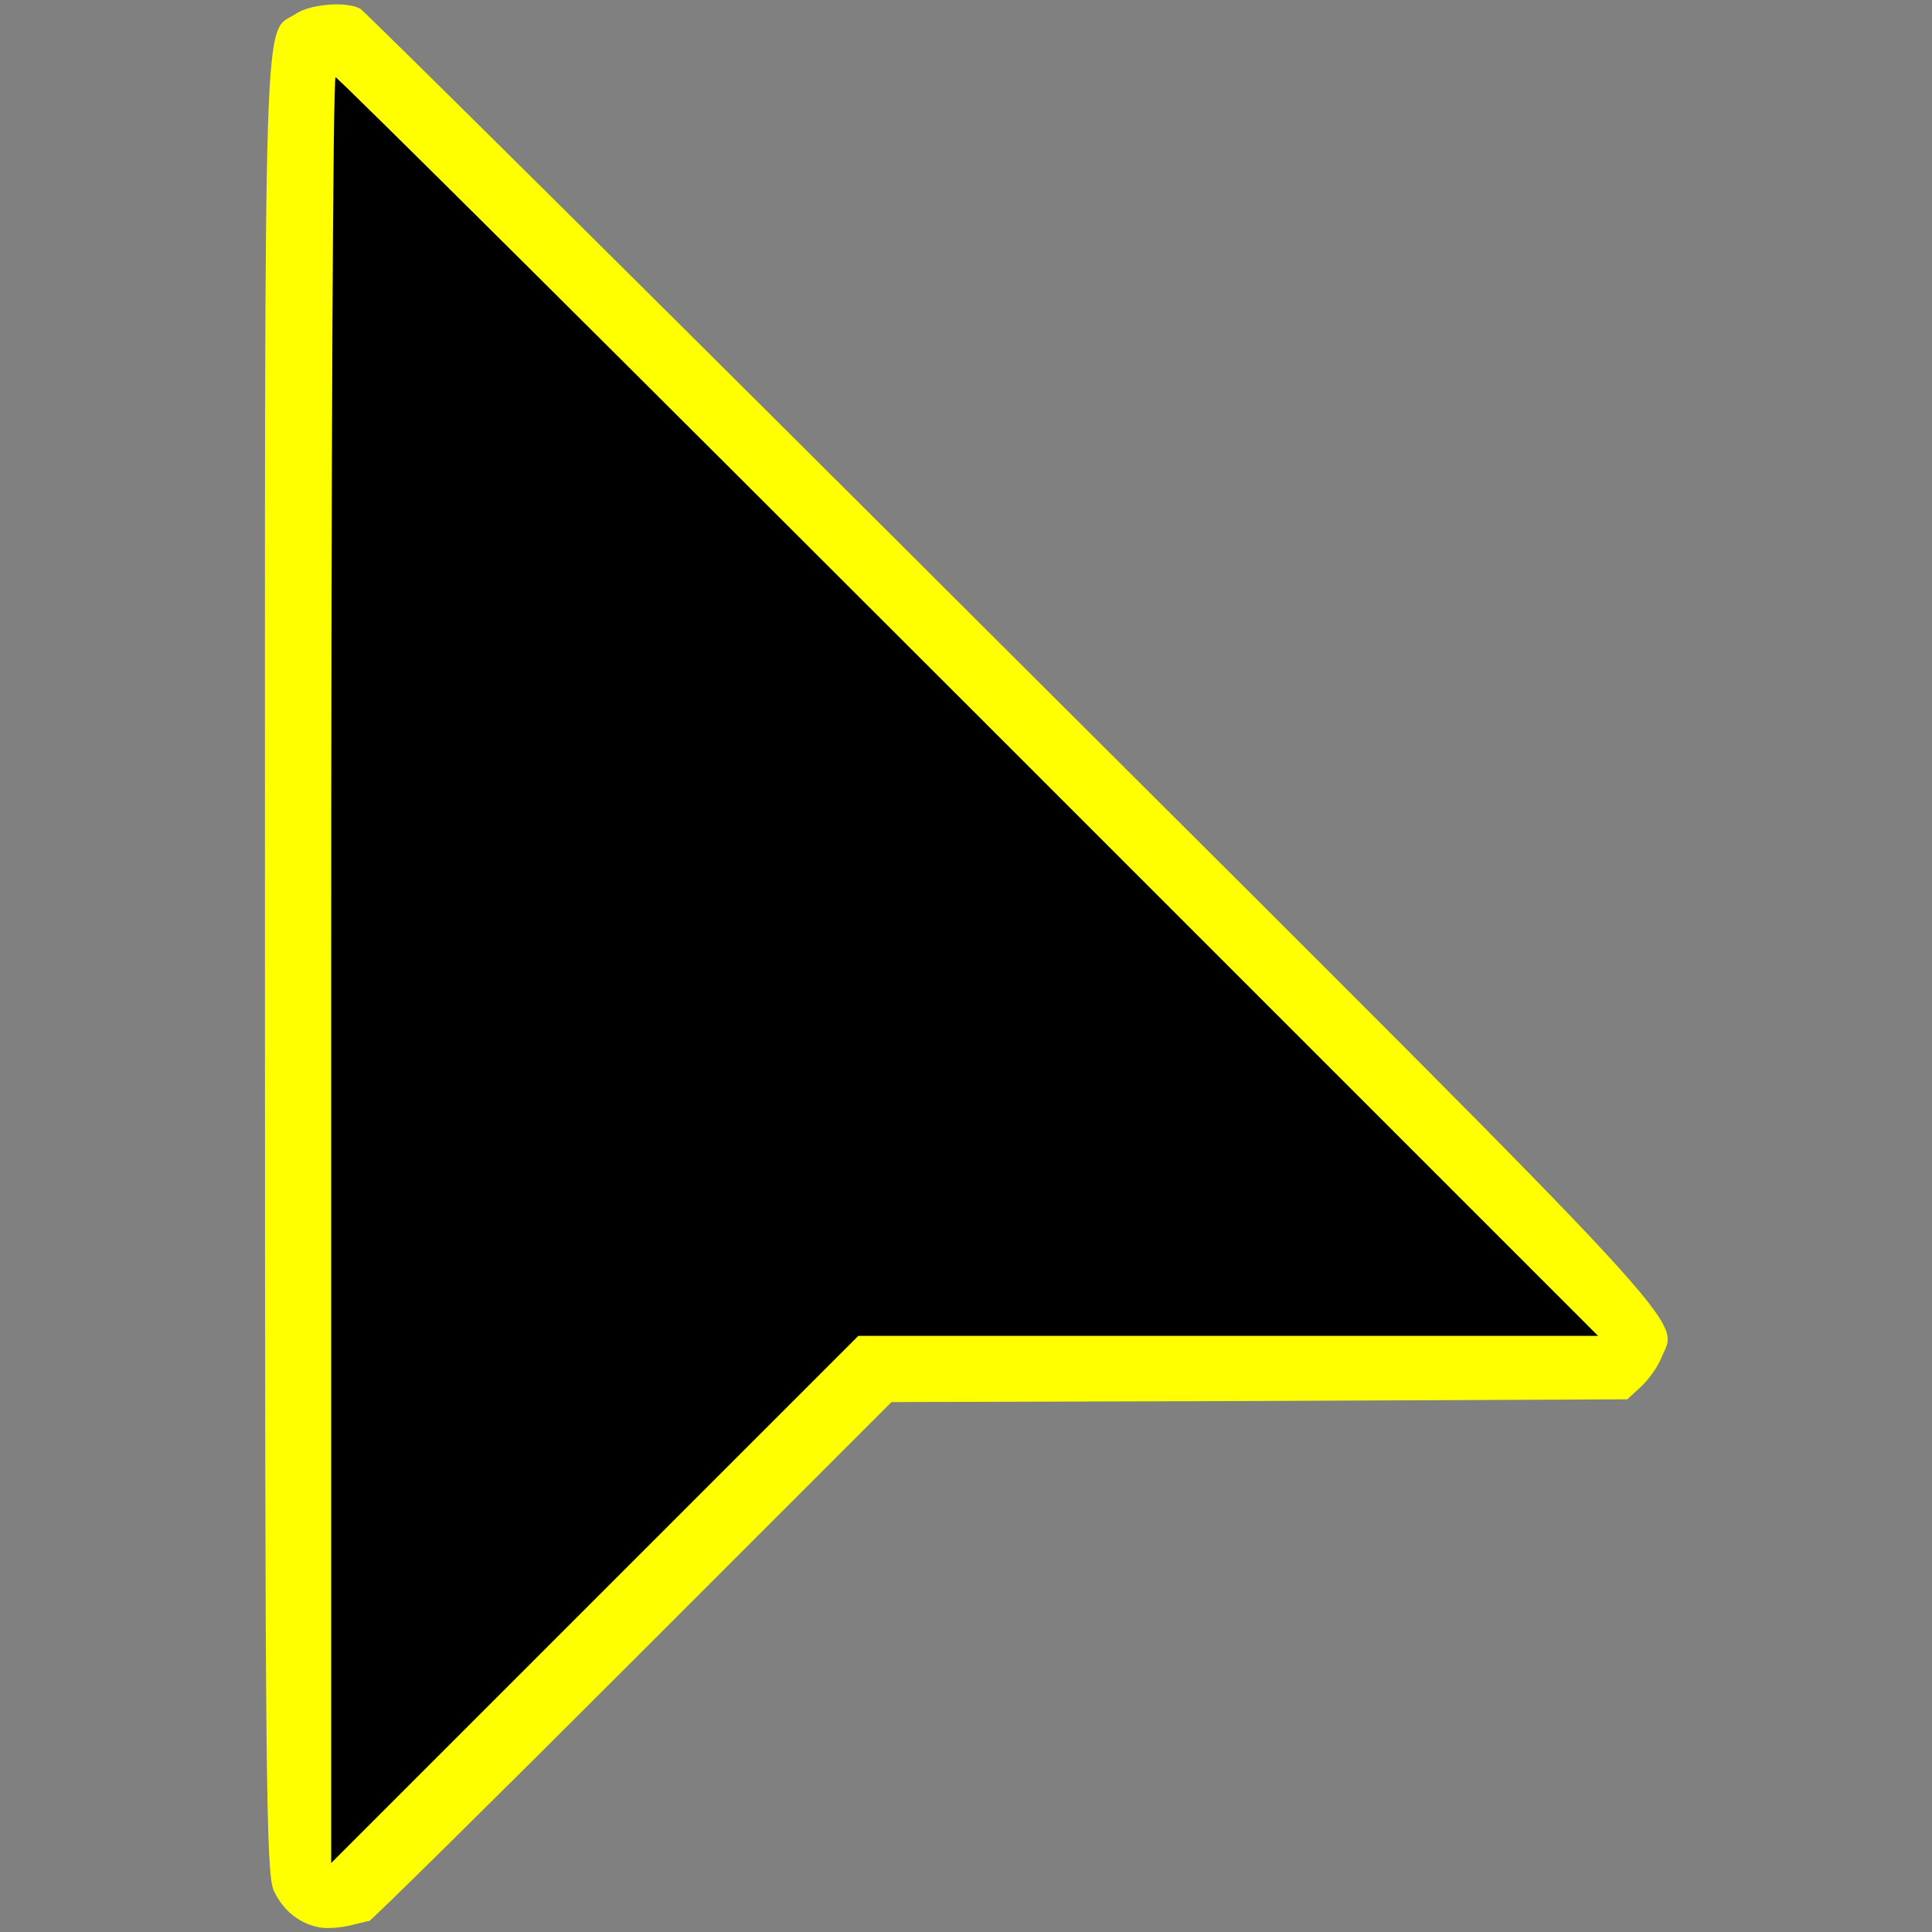 <?xml version="1.0" encoding="utf-8"?>
<!DOCTYPE svg PUBLIC "-//W3C//DTD SVG 1.0//EN" "http://www.w3.org/TR/2001/REC-SVG-20010904/DTD/svg10.dtd">
<svg version="1.0" xmlns="http://www.w3.org/2000/svg" width="32px" height="32px" viewBox="0 0 350 350" preserveAspectRatio="xMidYMid meet">
 <rect x="0" y="0" width="350" height="350" fill="#808080" stroke="none"/>
 <g fill="#000000">
  <path d="M57 175.5 l0 -164.5 3.8 0 c3.6 0 6.9 3.2 117.5 113.8 104.3 104.3 113.7 114 113.7 117 l0 3.2 -66.8 0 -66.7 0 -47.5 47.5 c-43.2 43.2 -47.8 47.5 -50.7 47.5 l-3.3 0 0 -164.5z"/>
 </g>
 <g fill="#ffff00">
  <desc>cursor-land.com</desc><path d="M58.1 349.2 c-3.7 -0.6 -6.8 -3 -8.5 -6.7 -1.4 -3 -1.6 -19.7 -1.6 -167.5 0 -179.7 -0.4 -168.6 5.6 -172.5 2.7 -1.8 9.2 -2.3 11.7 -0.9 0.8 0.5 54.2 53.4 118.6 117.7 126 125.6 120.1 119.4 117.1 126.6 -0.6 1.6 -2.3 4 -3.7 5.3 l-2.5 2.3 -66.6 0.3 -66.7 0.2 -47 47 c-25.9 25.9 -47.3 47 -47.6 47 -0.2 0 -1.8 0.4 -3.4 0.8 -1.7 0.4 -4.1 0.6 -5.4 0.4z m164.4 -107.2 l67 0 -114 -114 c-62.7 -62.7 -114.3 -114 -114.7 -114 -0.5 0 -0.8 72.8 -0.8 161.7 l0 161.8 47.8 -47.8 47.7 -47.7 67 0z"/>
 </g>
</svg>